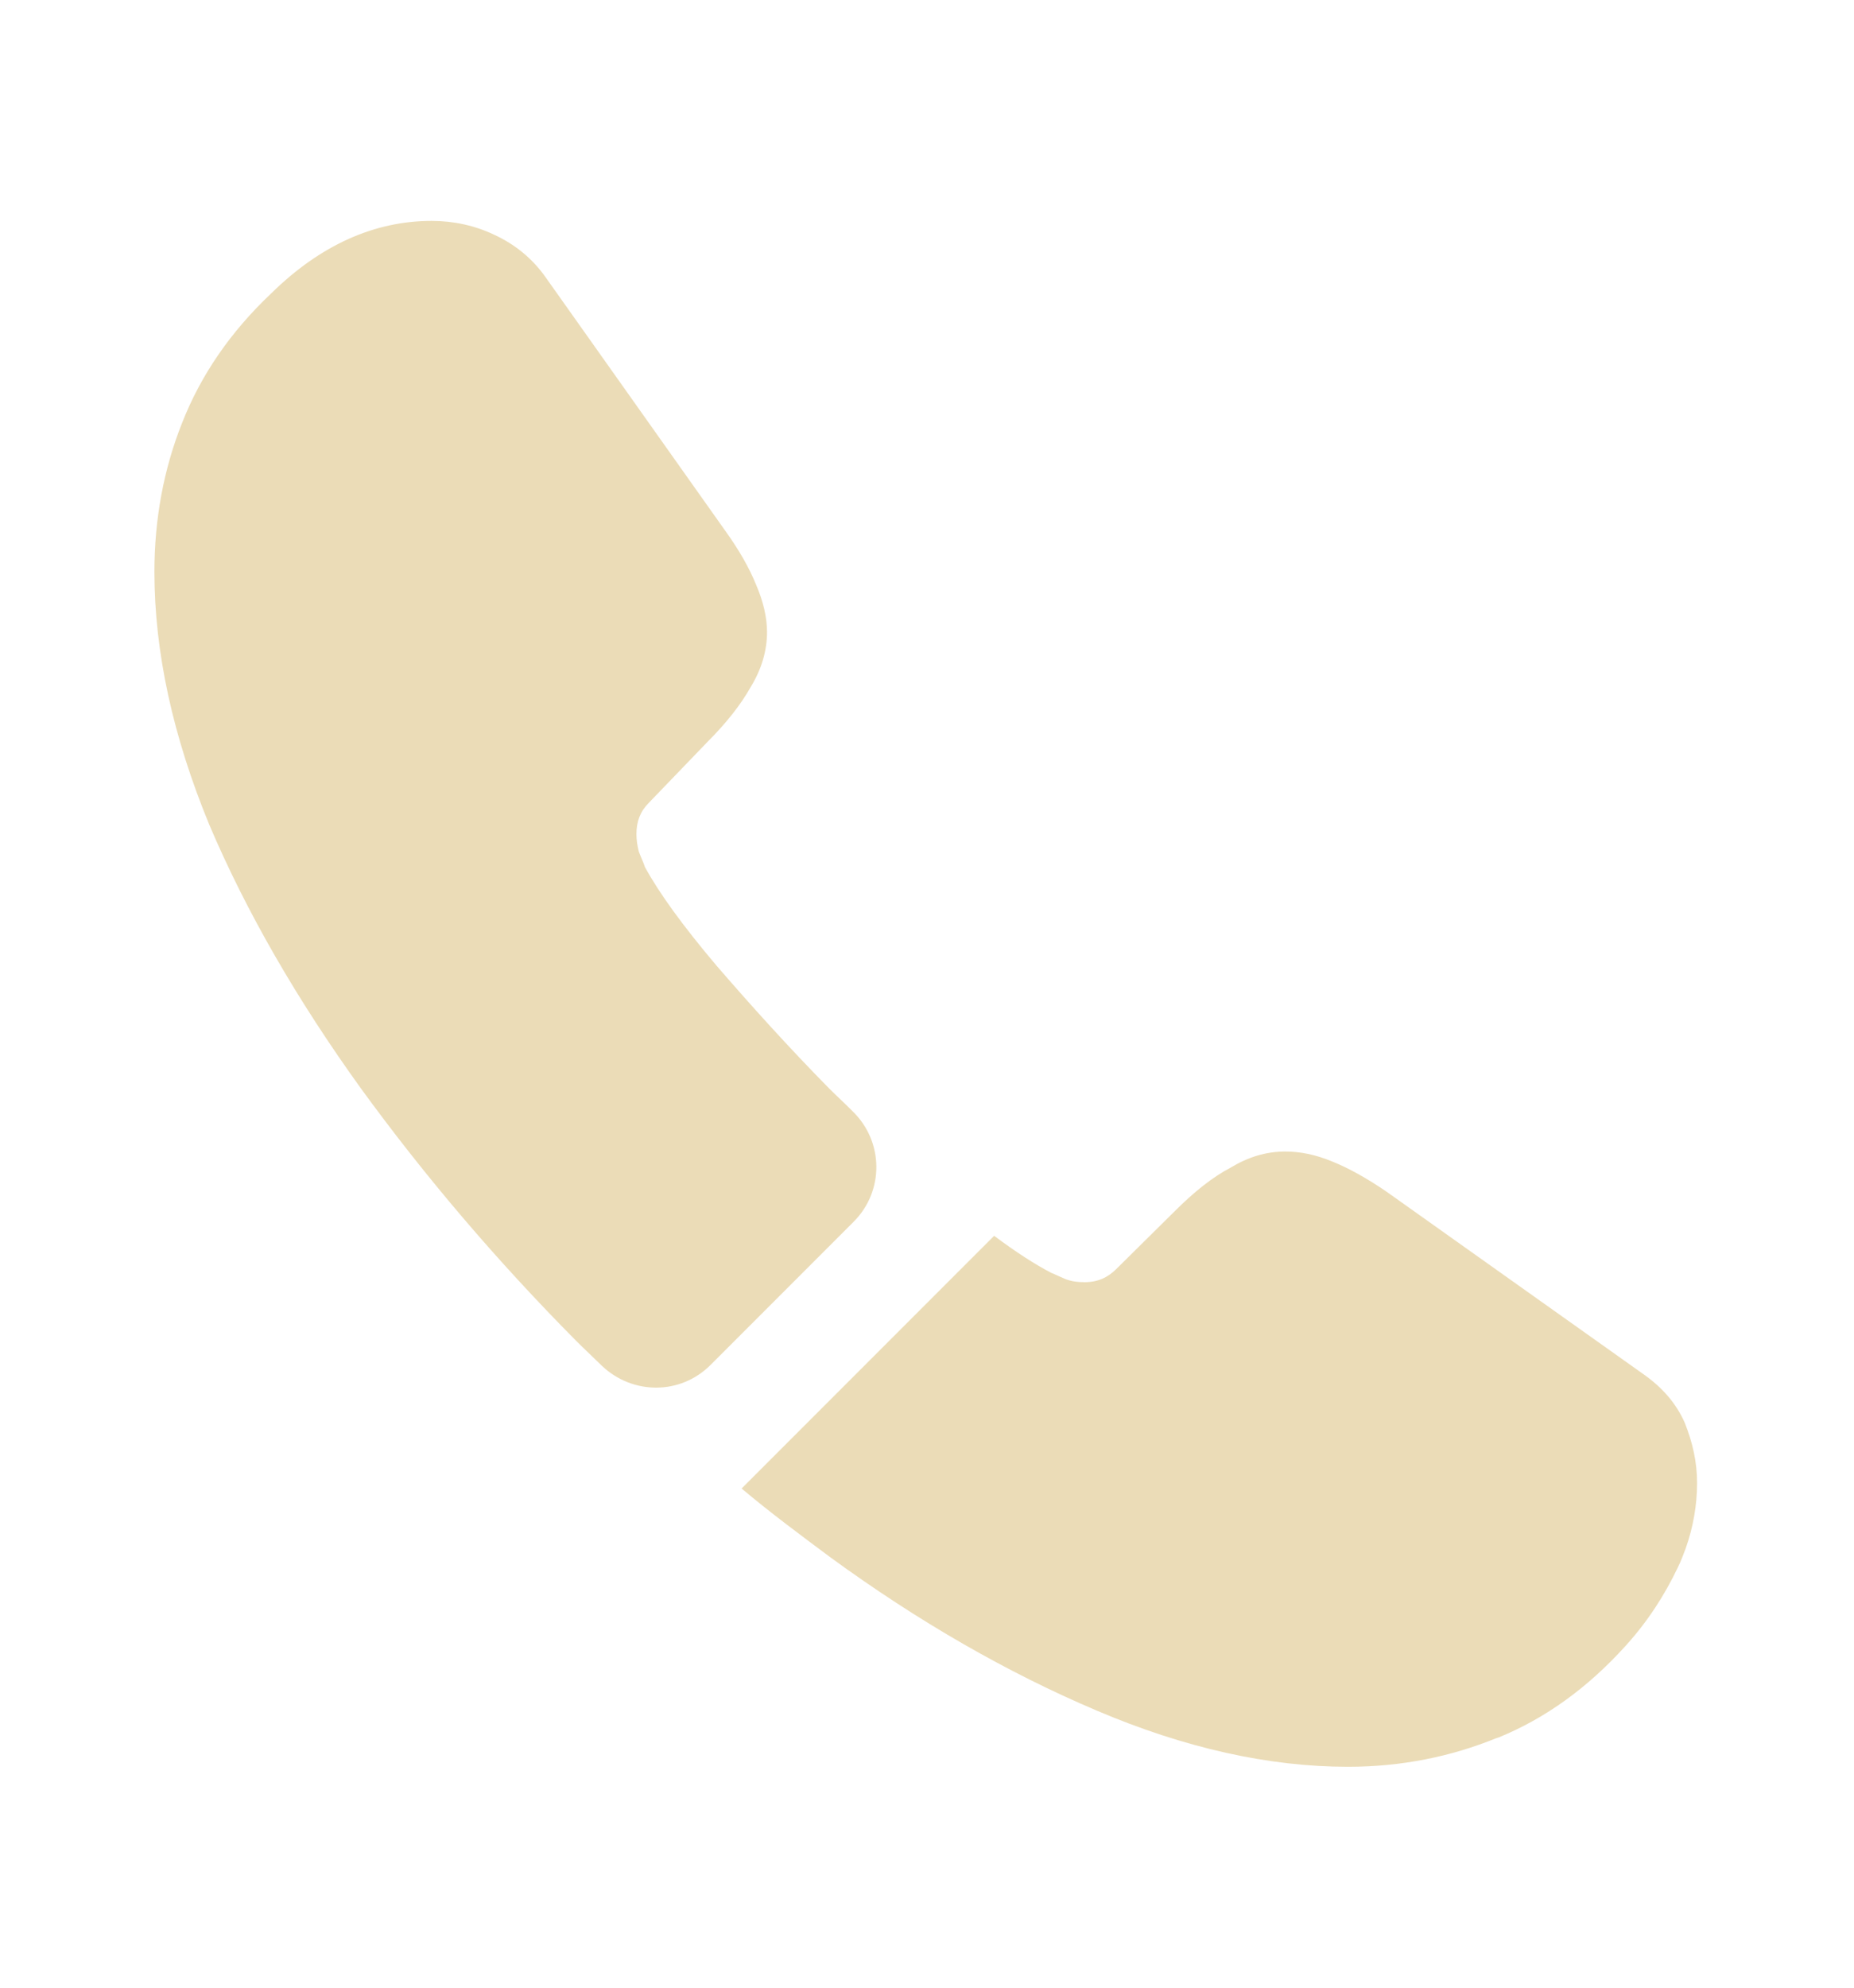 <svg width="14" height="15" viewBox="0 0 14 15" fill="none" xmlns="http://www.w3.org/2000/svg">
<path d="M6.445 9.221L5.366 10.3C5.139 10.528 4.777 10.528 4.544 10.306C4.479 10.242 4.415 10.183 4.351 10.119C3.75 9.513 3.208 8.877 2.724 8.212C2.245 7.547 1.86 6.882 1.58 6.223C1.306 5.558 1.166 4.922 1.166 4.315C1.166 3.918 1.236 3.539 1.376 3.189C1.516 2.833 1.738 2.507 2.047 2.215C2.42 1.848 2.829 1.667 3.26 1.667C3.424 1.667 3.587 1.702 3.733 1.772C3.884 1.842 4.019 1.947 4.124 2.098L5.477 4.006C5.582 4.152 5.658 4.286 5.71 4.414C5.763 4.537 5.792 4.659 5.792 4.77C5.792 4.91 5.751 5.05 5.669 5.184C5.594 5.318 5.483 5.458 5.343 5.598L4.899 6.059C4.835 6.123 4.806 6.199 4.806 6.293C4.806 6.339 4.812 6.38 4.824 6.427C4.841 6.473 4.859 6.508 4.87 6.543C4.975 6.736 5.156 6.987 5.413 7.29C5.675 7.593 5.955 7.903 6.259 8.212C6.317 8.27 6.381 8.328 6.439 8.387C6.673 8.614 6.679 8.988 6.445 9.221Z" fill="#EBDCB7"/>
<path d="M12.815 11.192C12.815 11.356 12.786 11.525 12.728 11.688C12.71 11.735 12.693 11.782 12.67 11.828C12.57 12.038 12.442 12.237 12.273 12.423C11.987 12.738 11.672 12.966 11.316 13.112C11.31 13.112 11.305 13.117 11.299 13.117C10.955 13.257 10.581 13.333 10.179 13.333C9.584 13.333 8.948 13.193 8.277 12.907C7.606 12.622 6.935 12.237 6.27 11.752C6.043 11.583 5.815 11.414 5.6 11.233L7.507 9.326C7.67 9.448 7.816 9.542 7.939 9.606C7.968 9.617 8.003 9.635 8.044 9.652C8.09 9.67 8.137 9.676 8.19 9.676C8.289 9.676 8.365 9.641 8.429 9.577L8.872 9.139C9.018 8.993 9.158 8.882 9.292 8.812C9.426 8.731 9.56 8.69 9.706 8.69C9.817 8.69 9.934 8.713 10.062 8.766C10.19 8.818 10.325 8.894 10.47 8.993L12.401 10.364C12.553 10.469 12.658 10.592 12.722 10.737C12.78 10.883 12.815 11.029 12.815 11.192Z" fill="#EBDCB7"/>
</svg>
